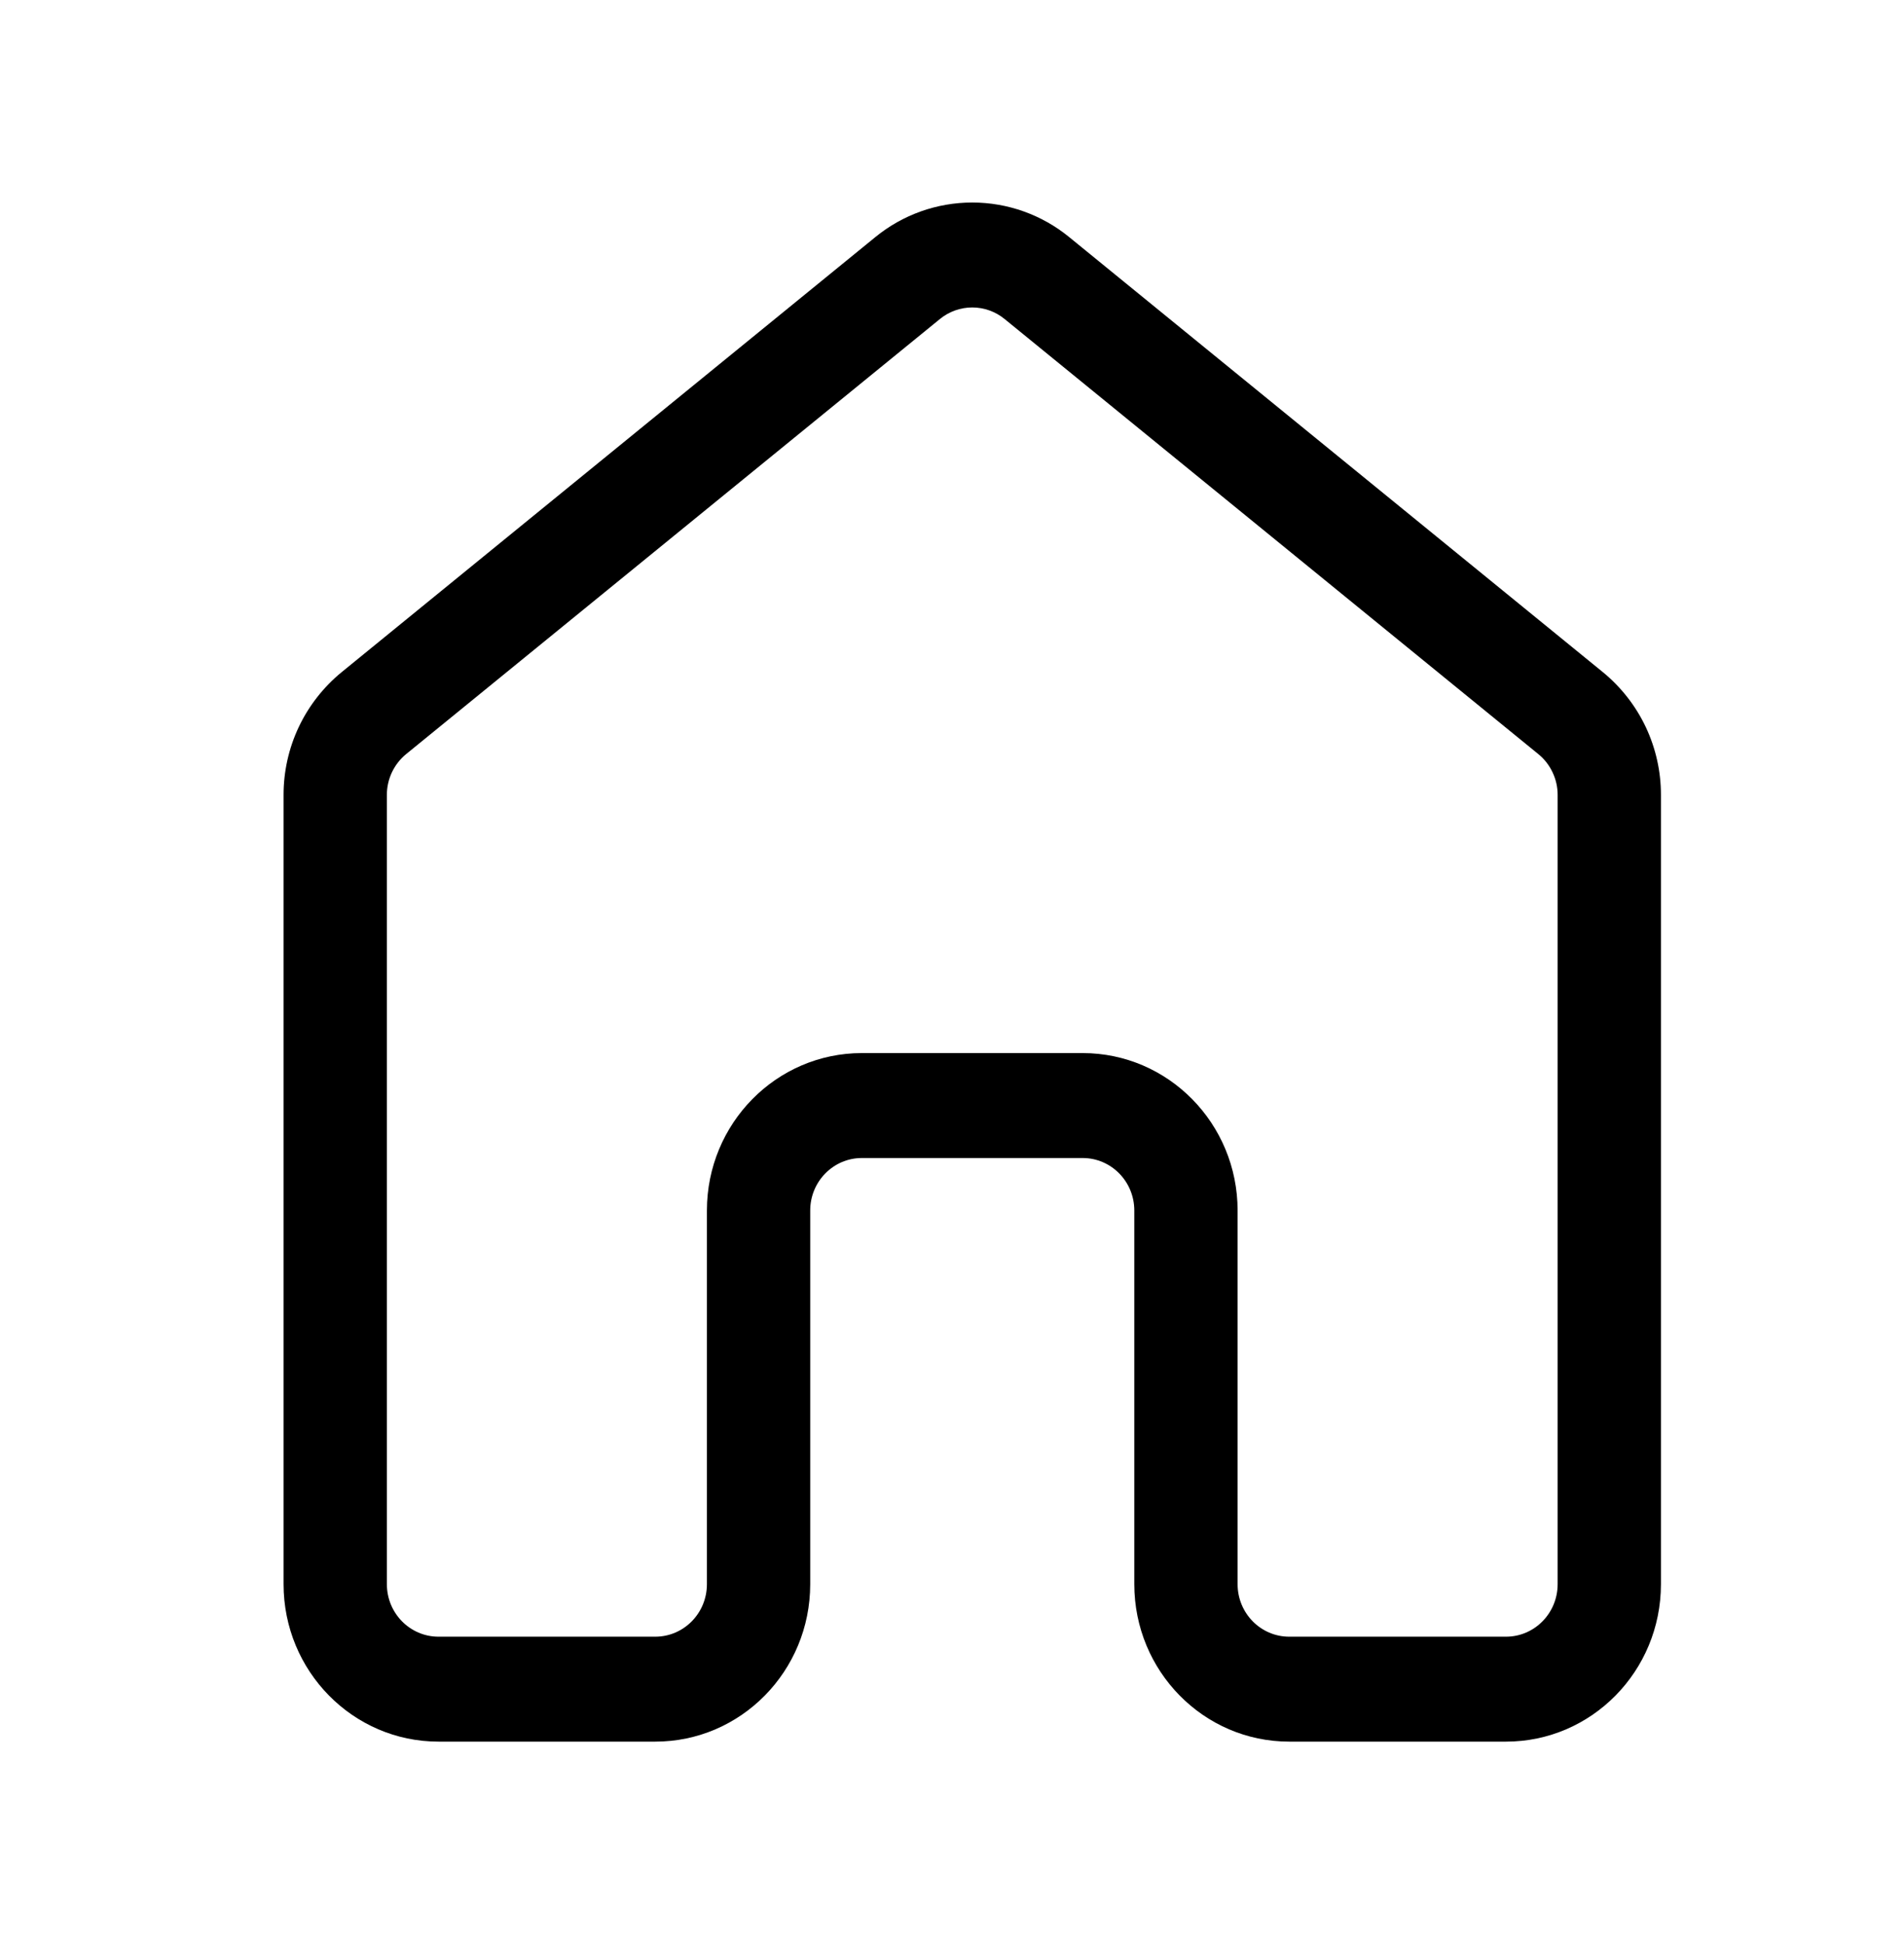 <svg viewBox="0 0 47 48" fill="black" xmlns="http://www.w3.org/2000/svg">
<path d="M21.606 5.855C22.281 5.302 23.127 5 24 5C24.873 5 25.719 5.302 26.394 5.855L39.569 16.597C40.017 16.965 40.378 17.427 40.626 17.951C40.873 18.476 41.001 19.048 41 19.628V39.113C41 41.26 39.288 43 37.175 43H31.825C29.712 43 28 41.26 28 39.113V29.887C28 29.171 27.43 28.591 26.725 28.591H21.275C20.571 28.591 20 29.171 20 29.887V39.113C20 41.26 18.288 43 16.175 43H10.825C8.713 43 7 41.26 7 39.113V19.628C6.999 19.048 7.127 18.476 7.374 17.951C7.622 17.427 7.983 16.965 8.431 16.597L21.606 5.855ZM24.798 7.876C24.573 7.692 24.291 7.591 24 7.591C23.709 7.591 23.427 7.692 23.202 7.876L10.027 18.617C9.877 18.739 9.757 18.894 9.674 19.069C9.592 19.244 9.549 19.435 9.55 19.628V39.113C9.55 39.829 10.12 40.409 10.825 40.409H16.175C16.879 40.409 17.45 39.829 17.45 39.113V29.887C17.45 27.74 19.163 26 21.275 26H26.725C28.837 26 30.55 27.74 30.55 29.887V39.113C30.55 39.829 31.12 40.409 31.825 40.409H37.175C37.879 40.409 38.45 39.829 38.45 39.113V19.628C38.451 19.435 38.408 19.244 38.325 19.069C38.243 18.894 38.123 18.74 37.973 18.618L24.798 7.876Z"/>
</svg>

